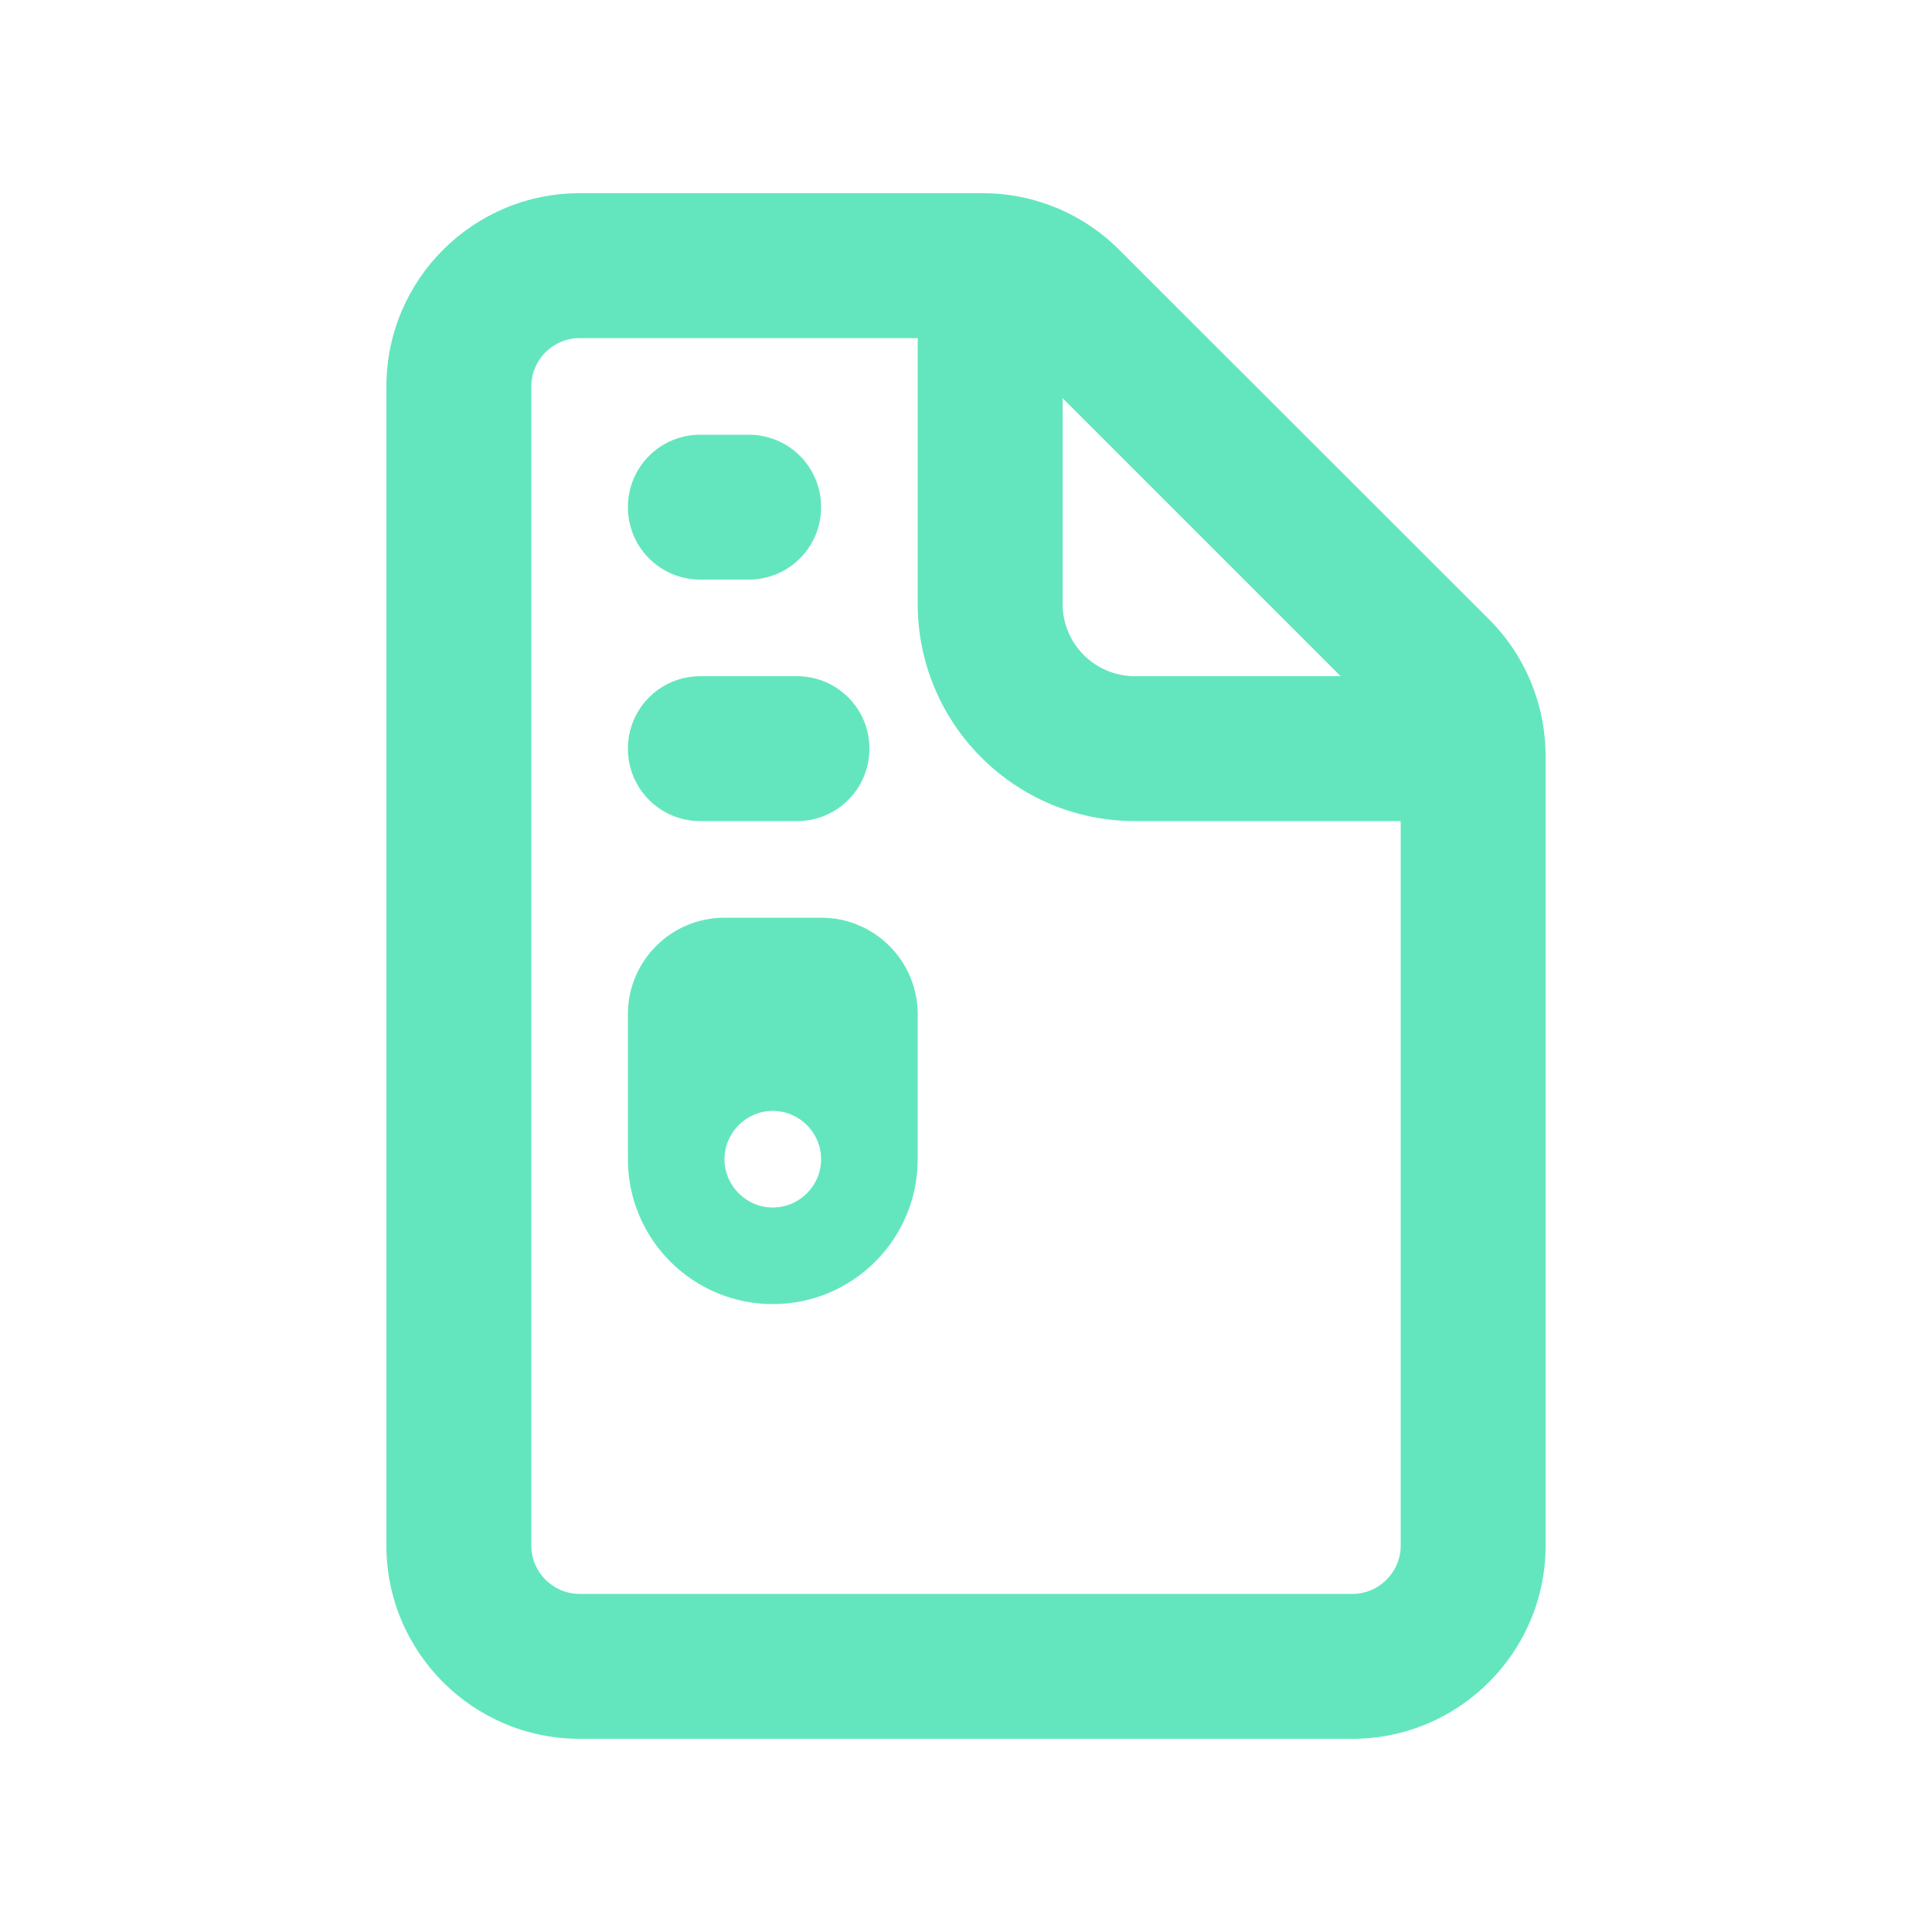 <svg xmlns="http://www.w3.org/2000/svg" viewBox="0 0 640 640"><!--!Font Awesome Free 7.0.1 by @fontawesome - https://fontawesome.com License - https://fontawesome.com/license/free Copyright 2025 Fonticons, Inc.--><path fill="#63E6BE" d="M192 112L304 112L304 200C304 239.8 336.2 272 376 272L464 272L464 512C464 520.8 456.8 528 448 528L192 528C183.2 528 176 520.8 176 512L176 128C176 119.2 183.2 112 192 112zM352 131.9L444.1 224L376 224C362.7 224 352 213.3 352 200L352 131.9zM192 64C156.7 64 128 92.7 128 128L128 512C128 547.3 156.7 576 192 576L448 576C483.3 576 512 547.3 512 512L512 250.5C512 233.5 505.3 217.2 493.3 205.2L370.7 82.7C358.7 70.7 342.5 64 325.5 64L192 64zM208 168C208 181.3 218.7 192 232 192L248 192C261.3 192 272 181.3 272 168C272 154.7 261.3 144 248 144L232 144C218.7 144 208 154.7 208 168zM208 248C208 261.3 218.7 272 232 272L264 272C277.3 272 288 261.3 288 248C288 234.7 277.3 224 264 224L232 224C218.7 224 208 234.7 208 248zM272 304L240 304C222.3 304 208 318.3 208 336L208 384C208 410.5 229.5 432 256 432C282.5 432 304 410.5 304 384L304 336C304 318.3 289.7 304 272 304zM256 368C264.8 368 272 375.2 272 384C272 392.8 264.8 400 256 400C247.2 400 240 392.8 240 384C240 375.2 247.2 368 256 368z"/></svg>